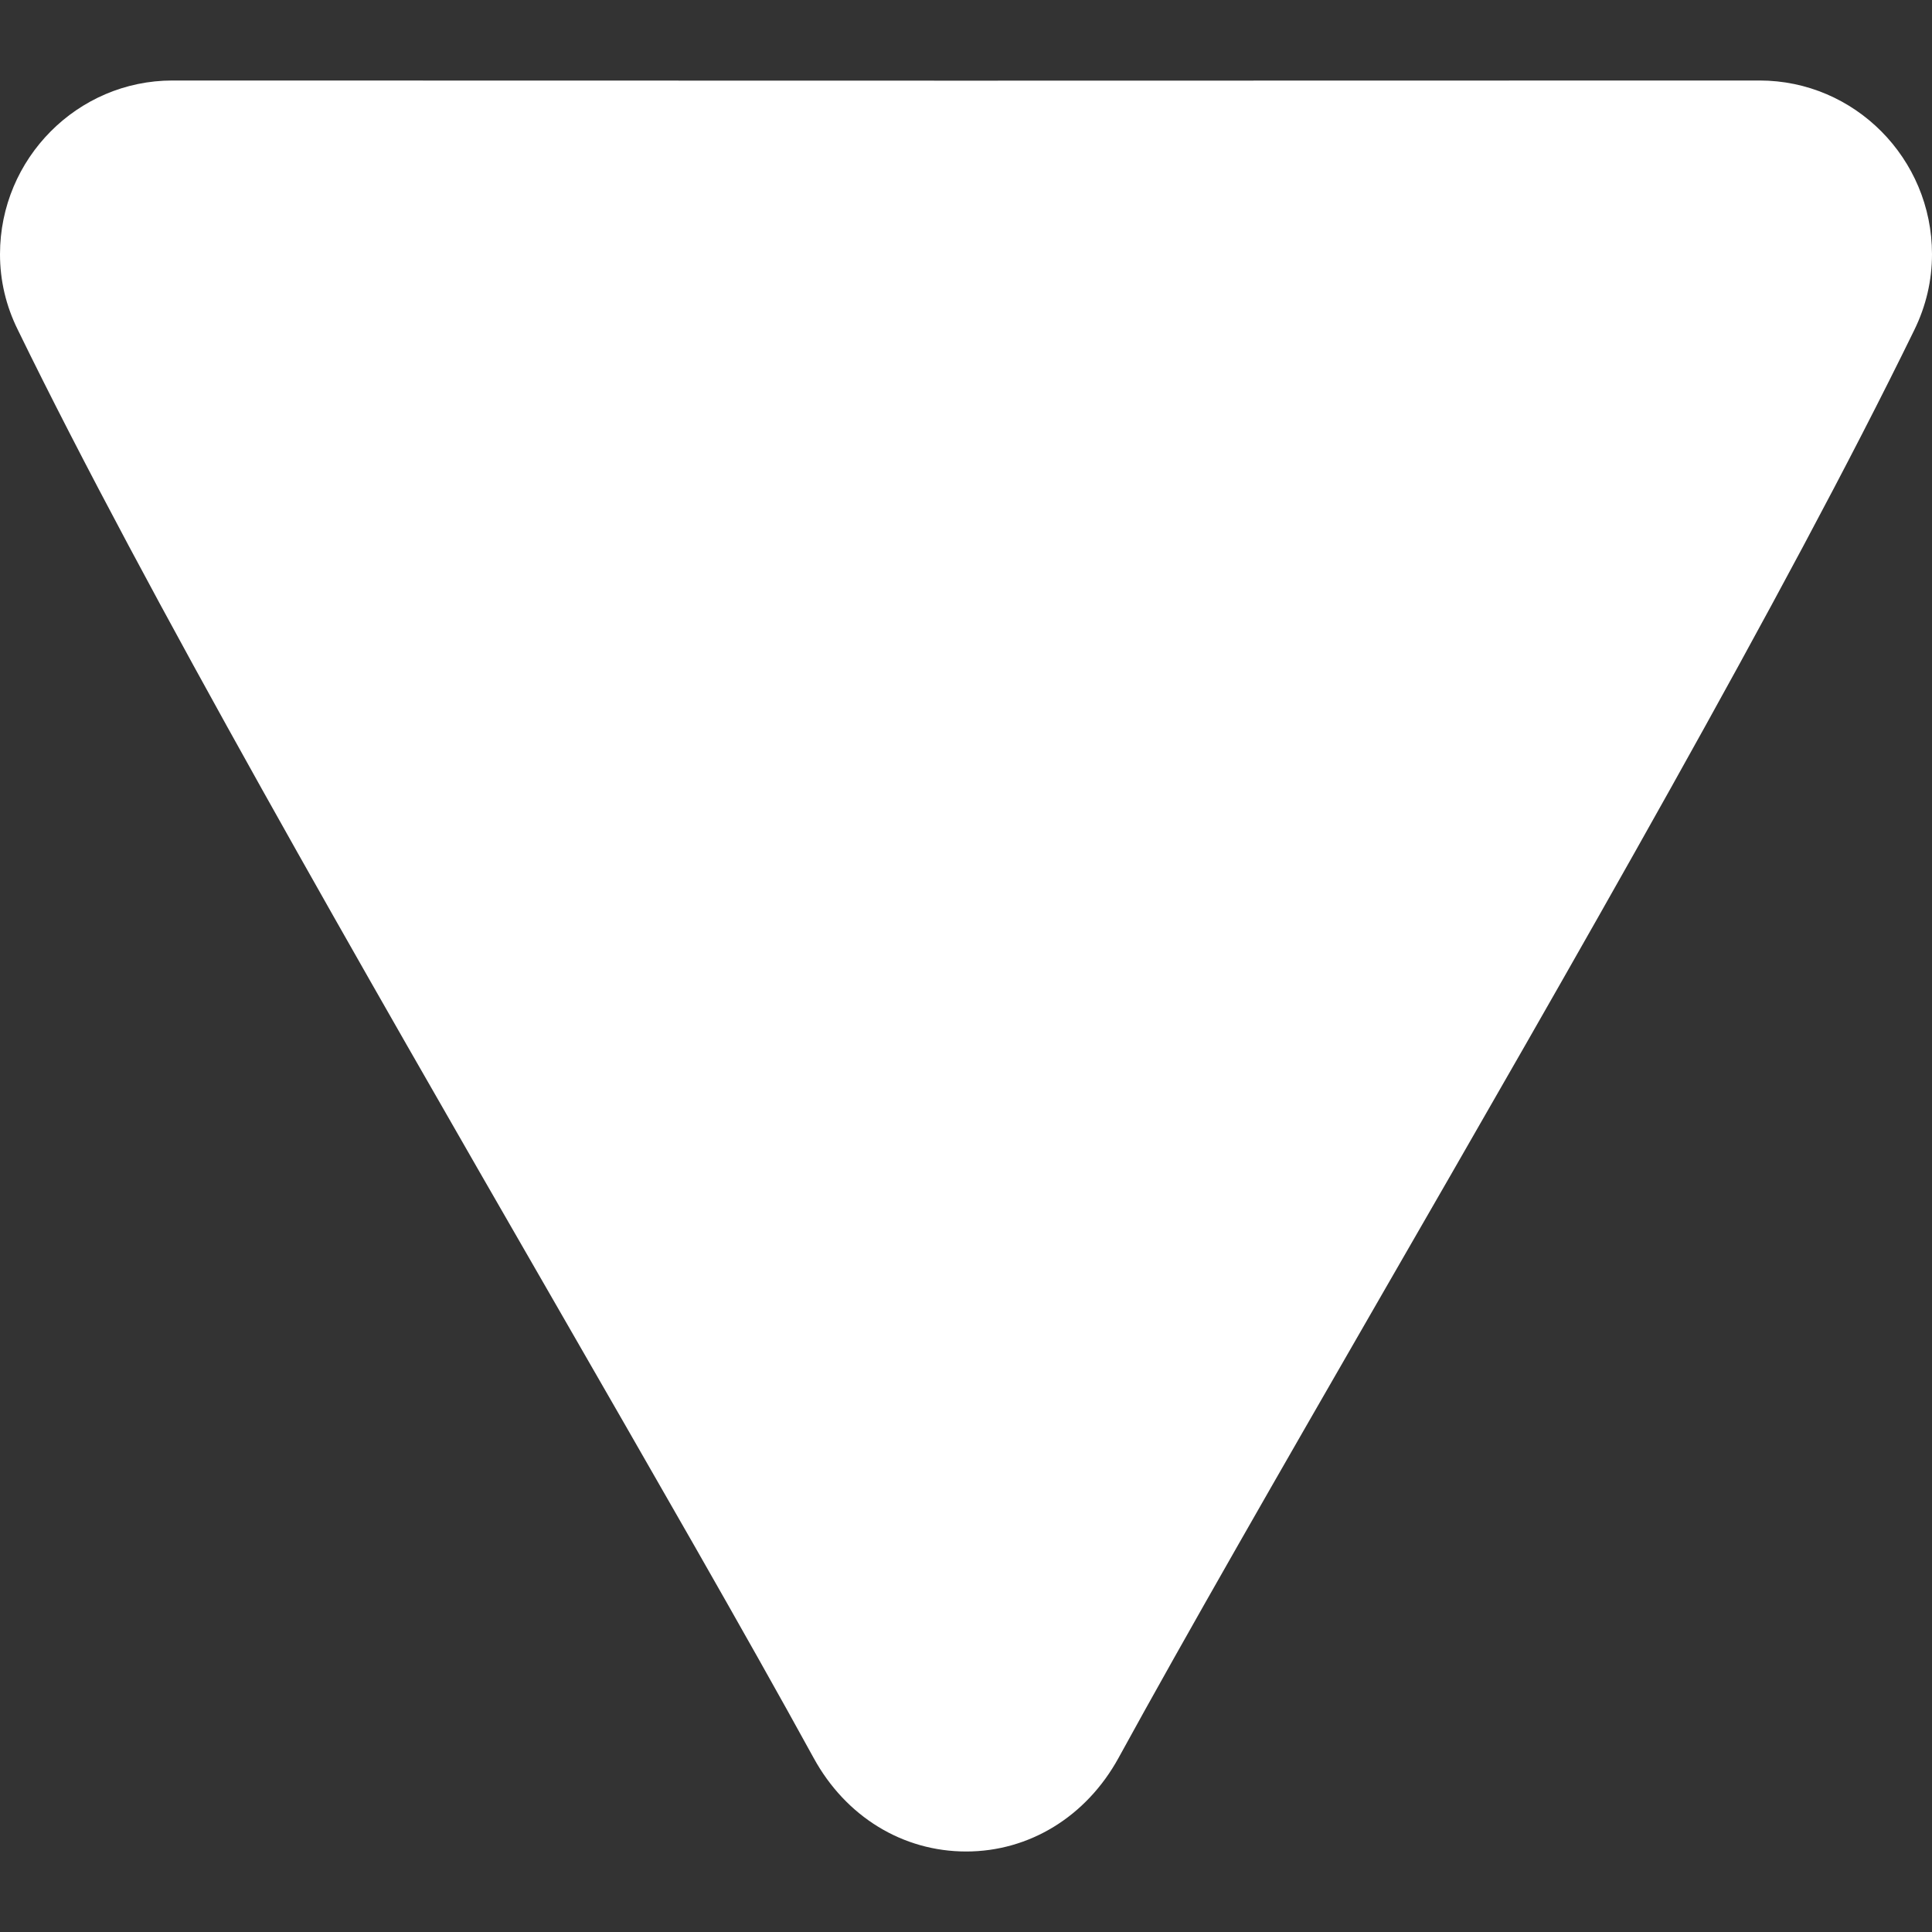 <?xml version="1.0" encoding="UTF-8"?>
<svg xmlns="http://www.w3.org/2000/svg" xmlns:xlink="http://www.w3.org/1999/xlink" viewBox="0 0 48 48" width="48px" height="48px">
<rect x="0" y="0" width="48" height="48" fill="#333333" stroke="none"/>
<g id="surface26350492">
<path style=" stroke:none;fill-rule:nonzero;fill:rgb(100%,100%,100%);fill-opacity:1;" d="M 43.715 2 L 24 2.004 L 4.285 2 C 1.926 2 0 3.938 0 6.316 C 0 6.969 0.148 7.598 0.441 8.191 C 3.637 14.75 8.996 24.051 13.723 32.258 C 16.191 36.547 18.527 40.598 20.215 43.676 C 21.012 45.133 22.426 46 24.004 46 C 25.574 46 26.988 45.133 27.789 43.676 C 29.473 40.602 31.805 36.551 34.273 32.266 C 39.004 24.059 44.363 14.754 47.562 8.195 C 47.852 7.602 48 6.969 48 6.316 C 48 3.938 46.078 2 43.715 2 Z M 43.715 2 "/>
</g>
</svg>

